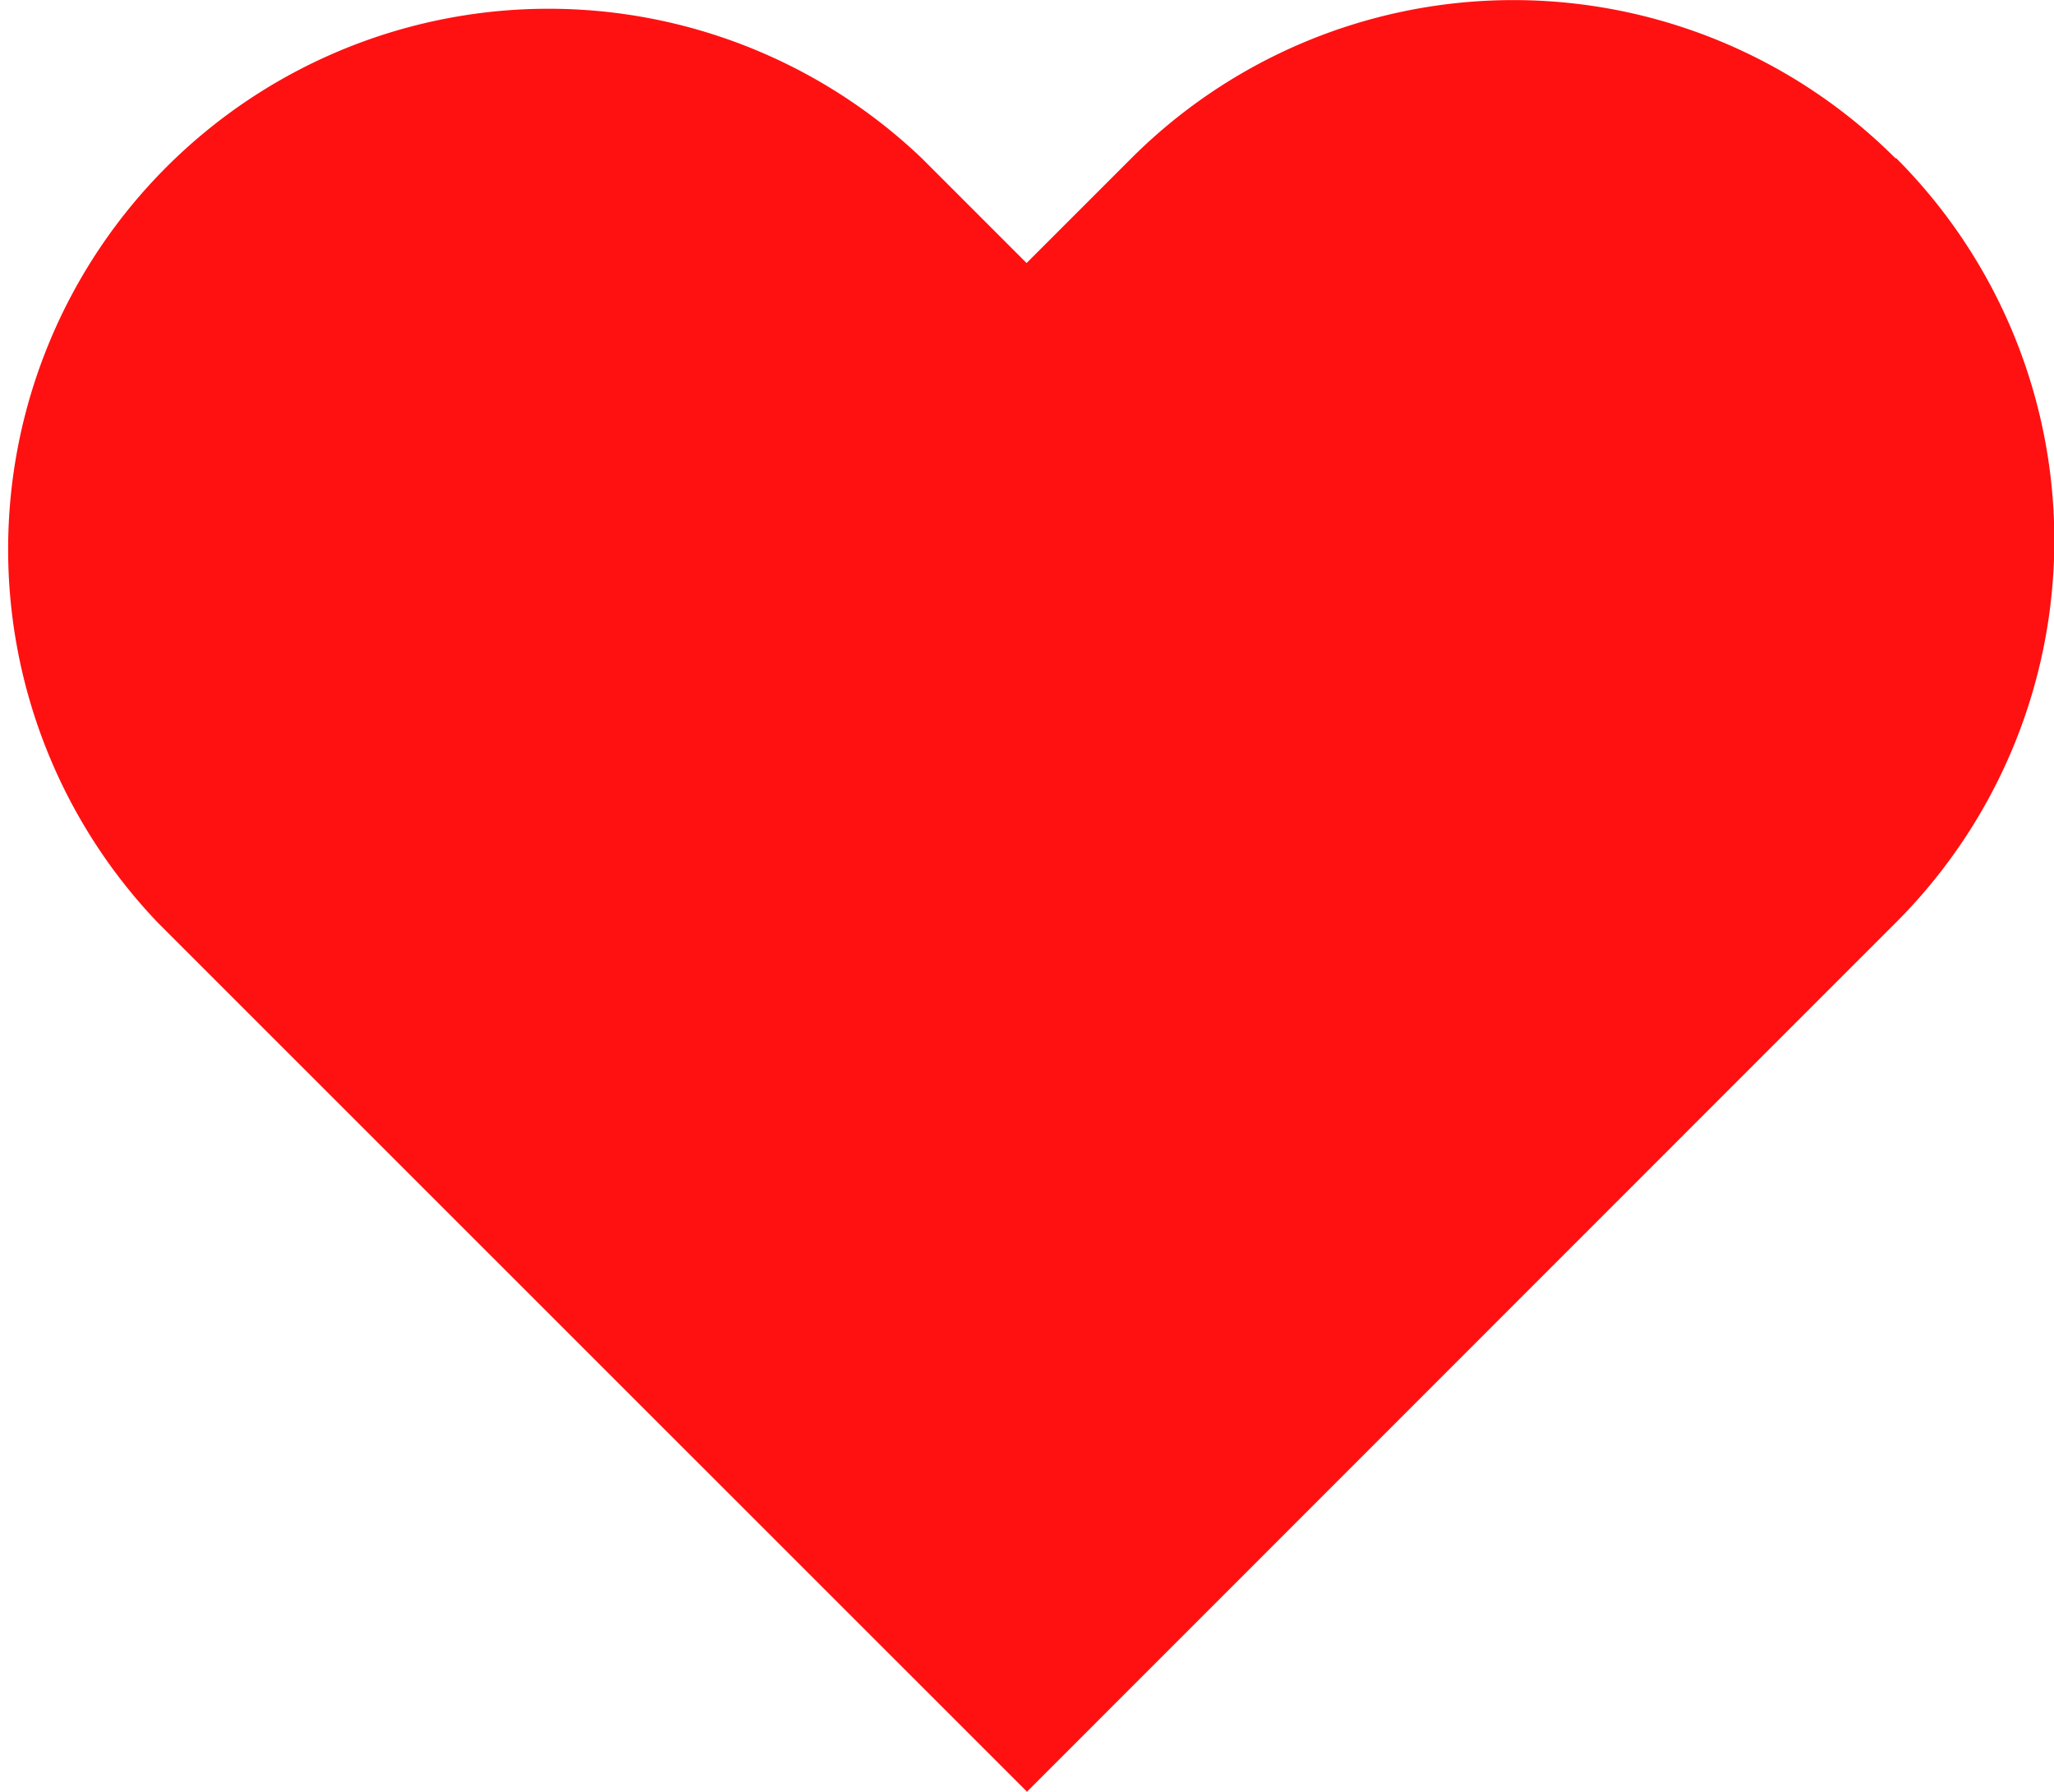 <svg xmlns="http://www.w3.org/2000/svg" width="9.816" height="8.562" viewBox="0 0 9.816 8.562">
  <path id="heart" d="M10.608,3.755a2.583,2.583,0,0,0-3.653,0l-.5.5-.5-.5A2.583,2.583,0,0,0,2.305,7.409l.5.5L6.457,11.56,10.11,7.906l.5-.5a2.583,2.583,0,0,0,0-3.653Z" transform="translate(-1.549 -2.998)" fill="#f11"/>
</svg>
